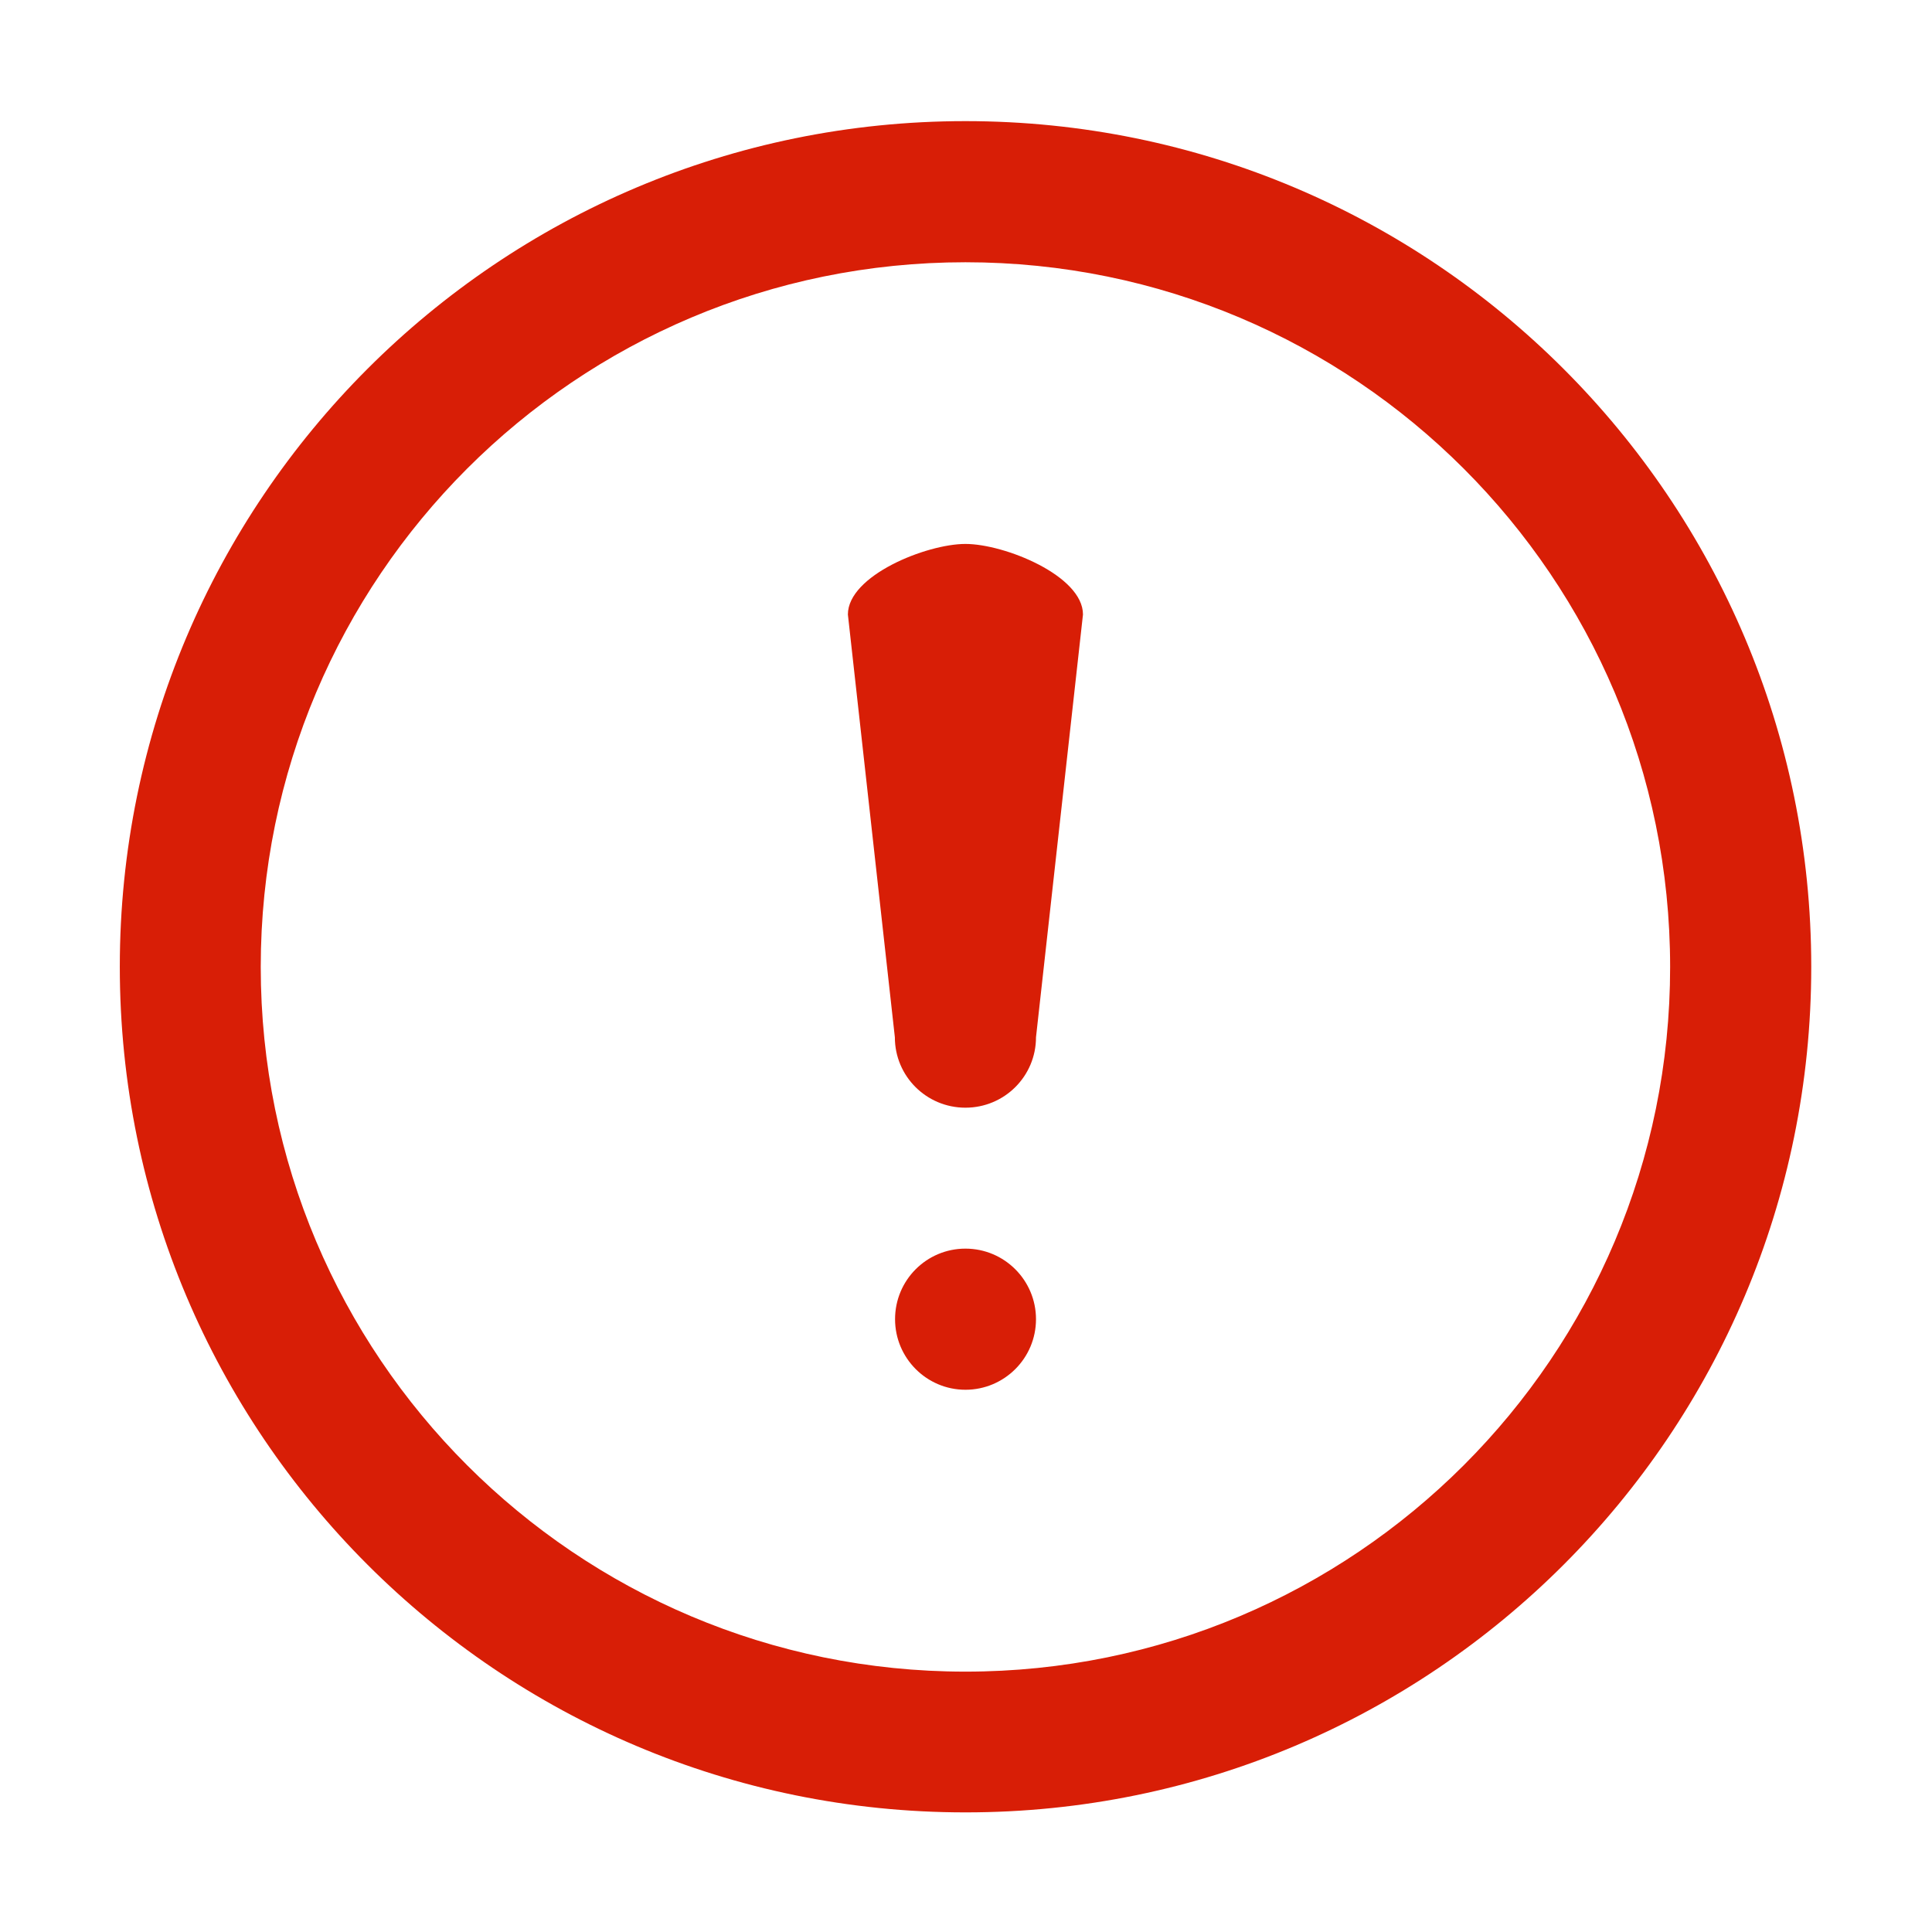 <?xml version="1.0" standalone="no"?><!DOCTYPE svg PUBLIC "-//W3C//DTD SVG 1.1//EN" "http://www.w3.org/Graphics/SVG/1.1/DTD/svg11.dtd"><svg t="1536051228472" class="icon" style="" viewBox="0 0 1024 1024" version="1.1" xmlns="http://www.w3.org/2000/svg" p-id="8183" xmlns:xlink="http://www.w3.org/1999/xlink" width="48" height="48"><defs><style type="text/css"></style></defs><path d="M511.7 64.2c-247.5 0-448.2 200.7-448.2 448.2s200.7 448.2 448.2 448.2C759.3 960.7 960 760 960 512.4c0-247.5-200.7-448.2-448.3-448.2z m0 821.8c-206.3 0-373.5-167.2-373.5-373.5S305.4 139 511.7 139s373.5 167.2 373.5 373.5C885.3 718.7 718 886 511.7 886z m0-224.2c-20.6 0-37.3 16.7-37.3 37.4 0 20.6 16.7 37.4 37.3 37.4 20.6 0 37.4-16.7 37.4-37.4 0-20.6-16.7-37.4-37.4-37.4z m0-373.5c-20.6 0-62.3 16.7-62.3 37.4l24.9 224.1c0 20.6 16.7 37.3 37.4 37.3s37.4-16.7 37.4-37.3L574 325.7c0-20.6-41.6-37.4-62.3-37.4z" fill="#d81e06" p-id="8184"></path></svg>